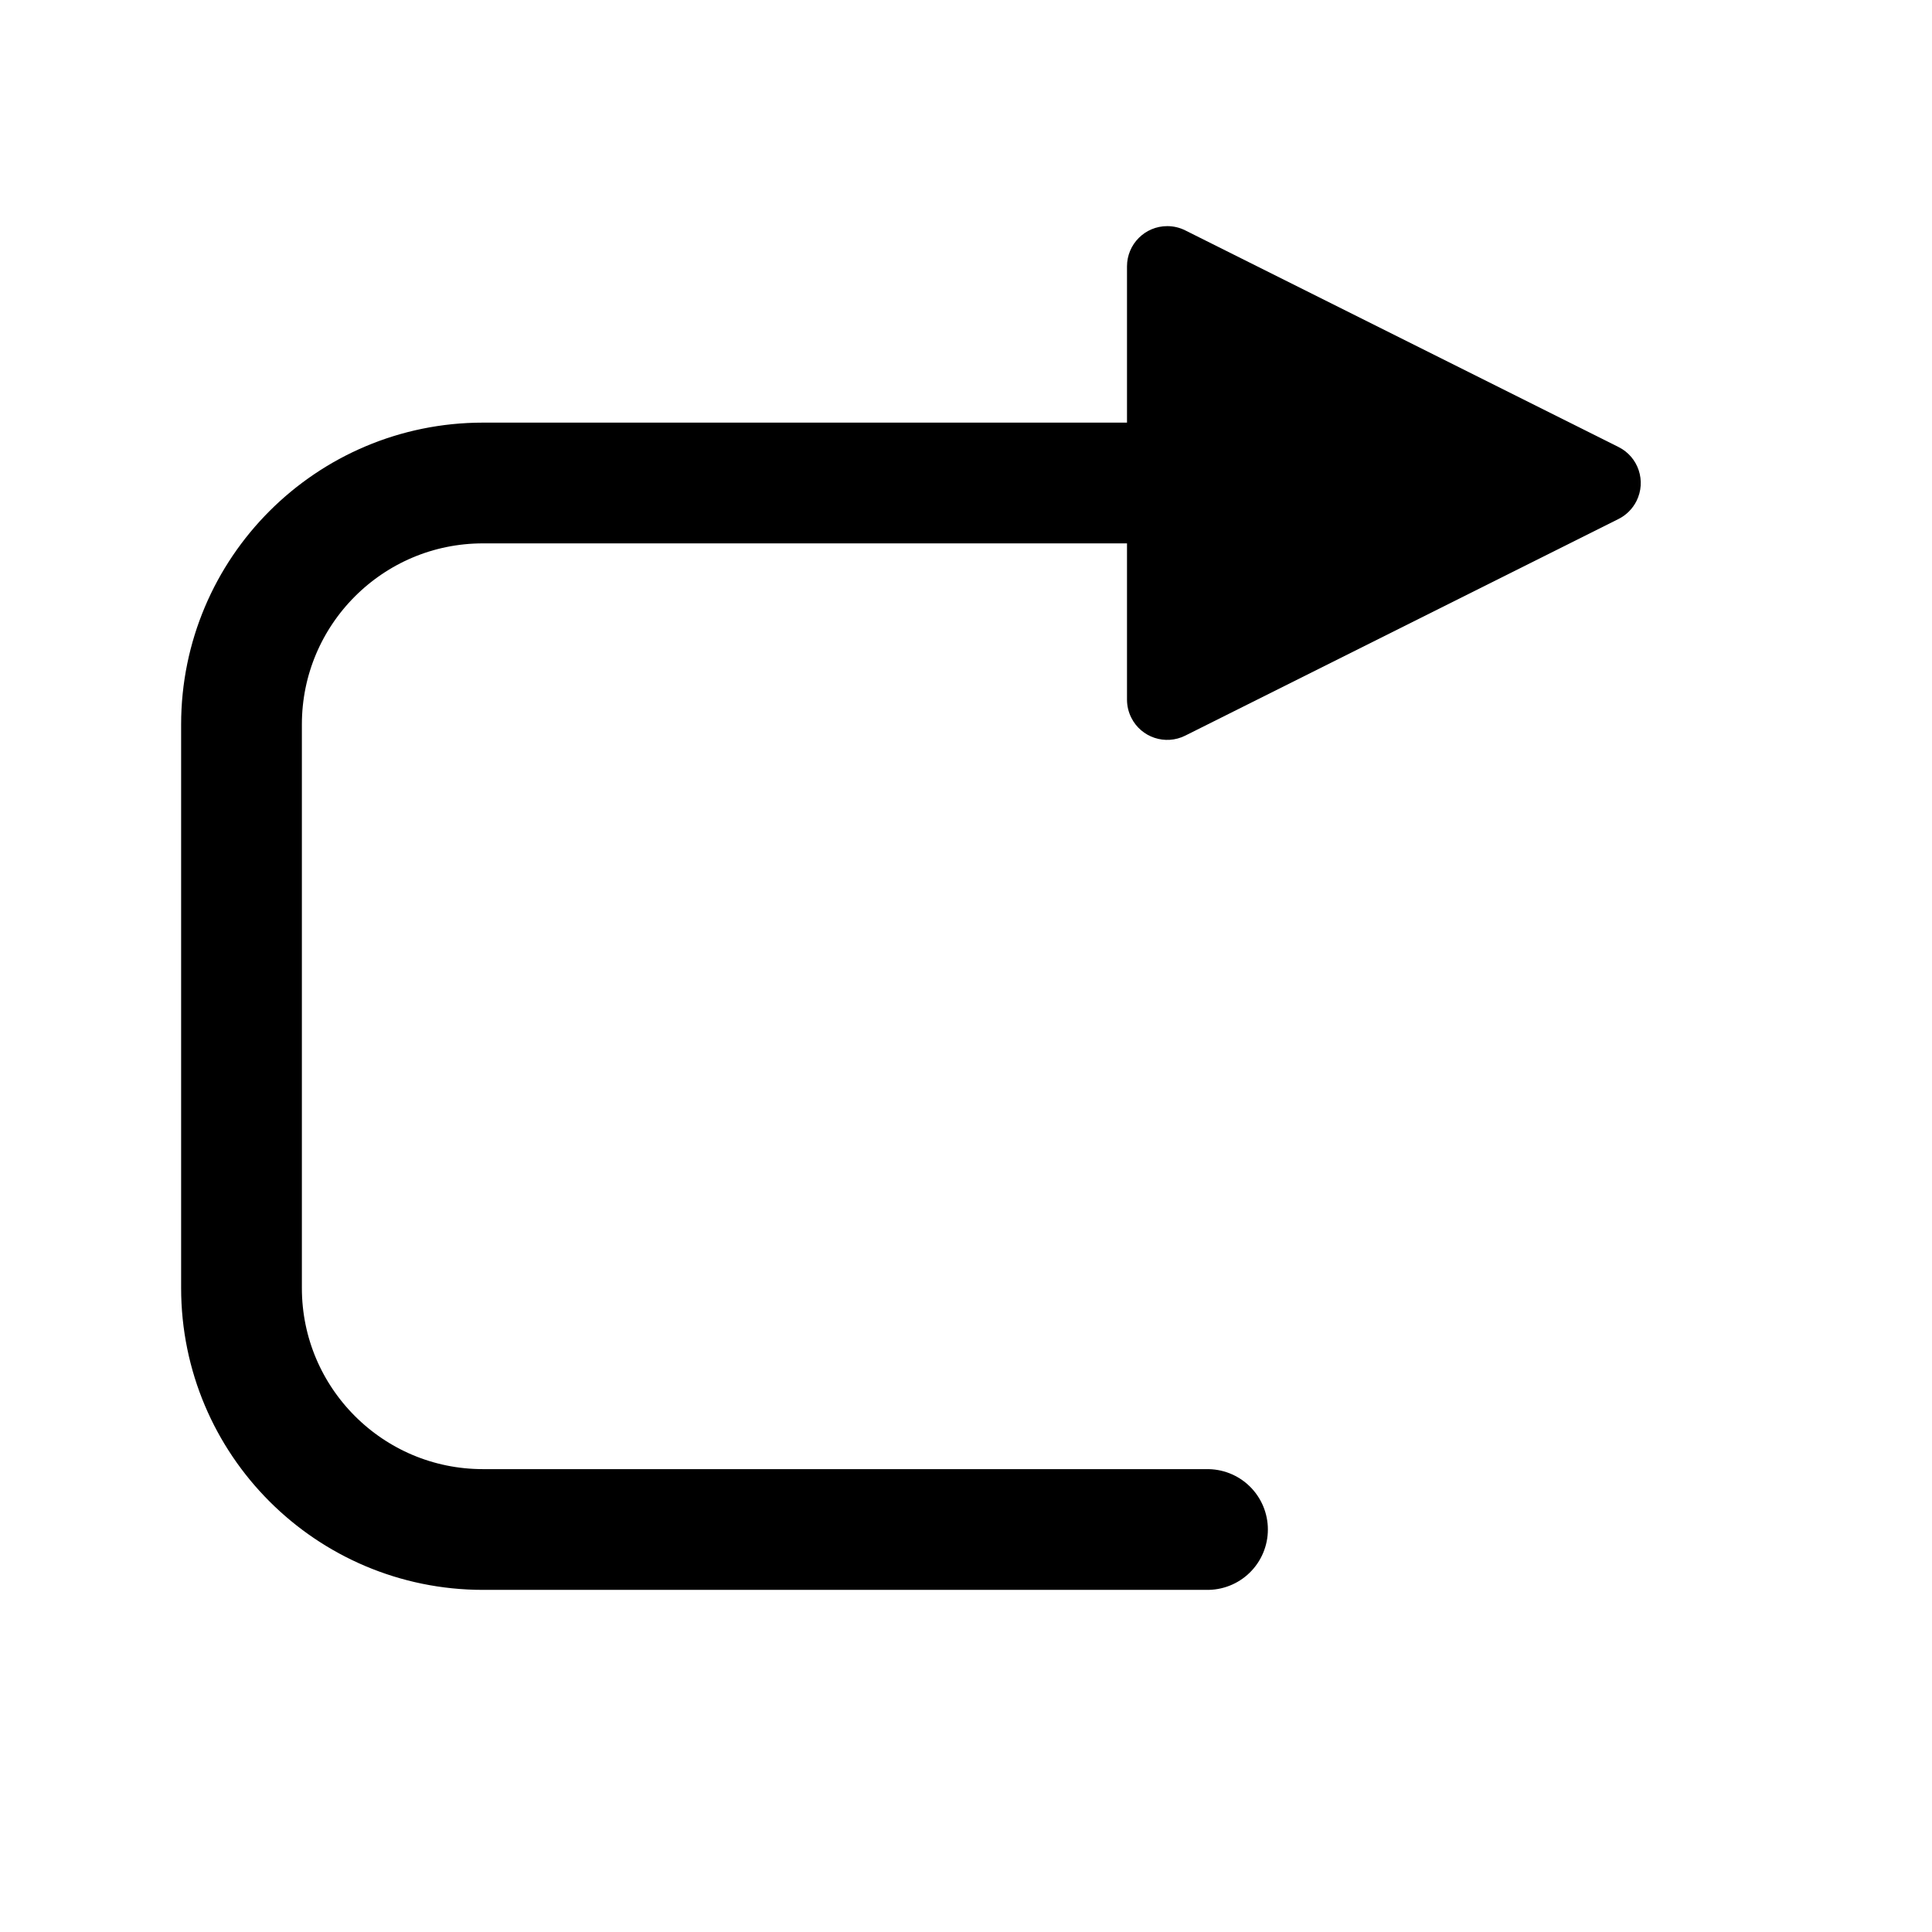 <?xml version="1.0" encoding="UTF-8"?>
<svg width="24px" height="24px" viewBox="0 0 24 24" version="1.1" xmlns="http://www.w3.org/2000/svg" xmlns:xlink="http://www.w3.org/1999/xlink">
    <title>player / continue</title>
    <g id="player-/-continue" stroke="none" stroke-width="1" fill="none" fill-rule="evenodd">
        <path d="M17.947,3.394 L20.638,8.776 C20.762,9.023 20.662,9.324 20.415,9.447 C20.345,9.482 20.269,9.5 20.191,9.5 L14.809,9.5 C14.533,9.5 14.309,9.276 14.309,9 C14.309,8.922 14.327,8.846 14.362,8.776 L17.053,3.394 C17.176,3.147 17.477,3.047 17.724,3.171 C17.82,3.219 17.899,3.298 17.947,3.394 Z" id="Triangle-Copy-4" fill="#000000" transform="translate(17.5, 6) rotate(90) translate(-17.5, -6)"></path>
        <path d="M15,6 L6,6 C4.343,6 3,7.343 3,9 L3,16 C3,17.657 4.343,19 6,19 L15,19 L15,19" id="Path-3" stroke="#000000" stroke-width="1.5" stroke-linecap="round"></path>
    </g>
</svg>